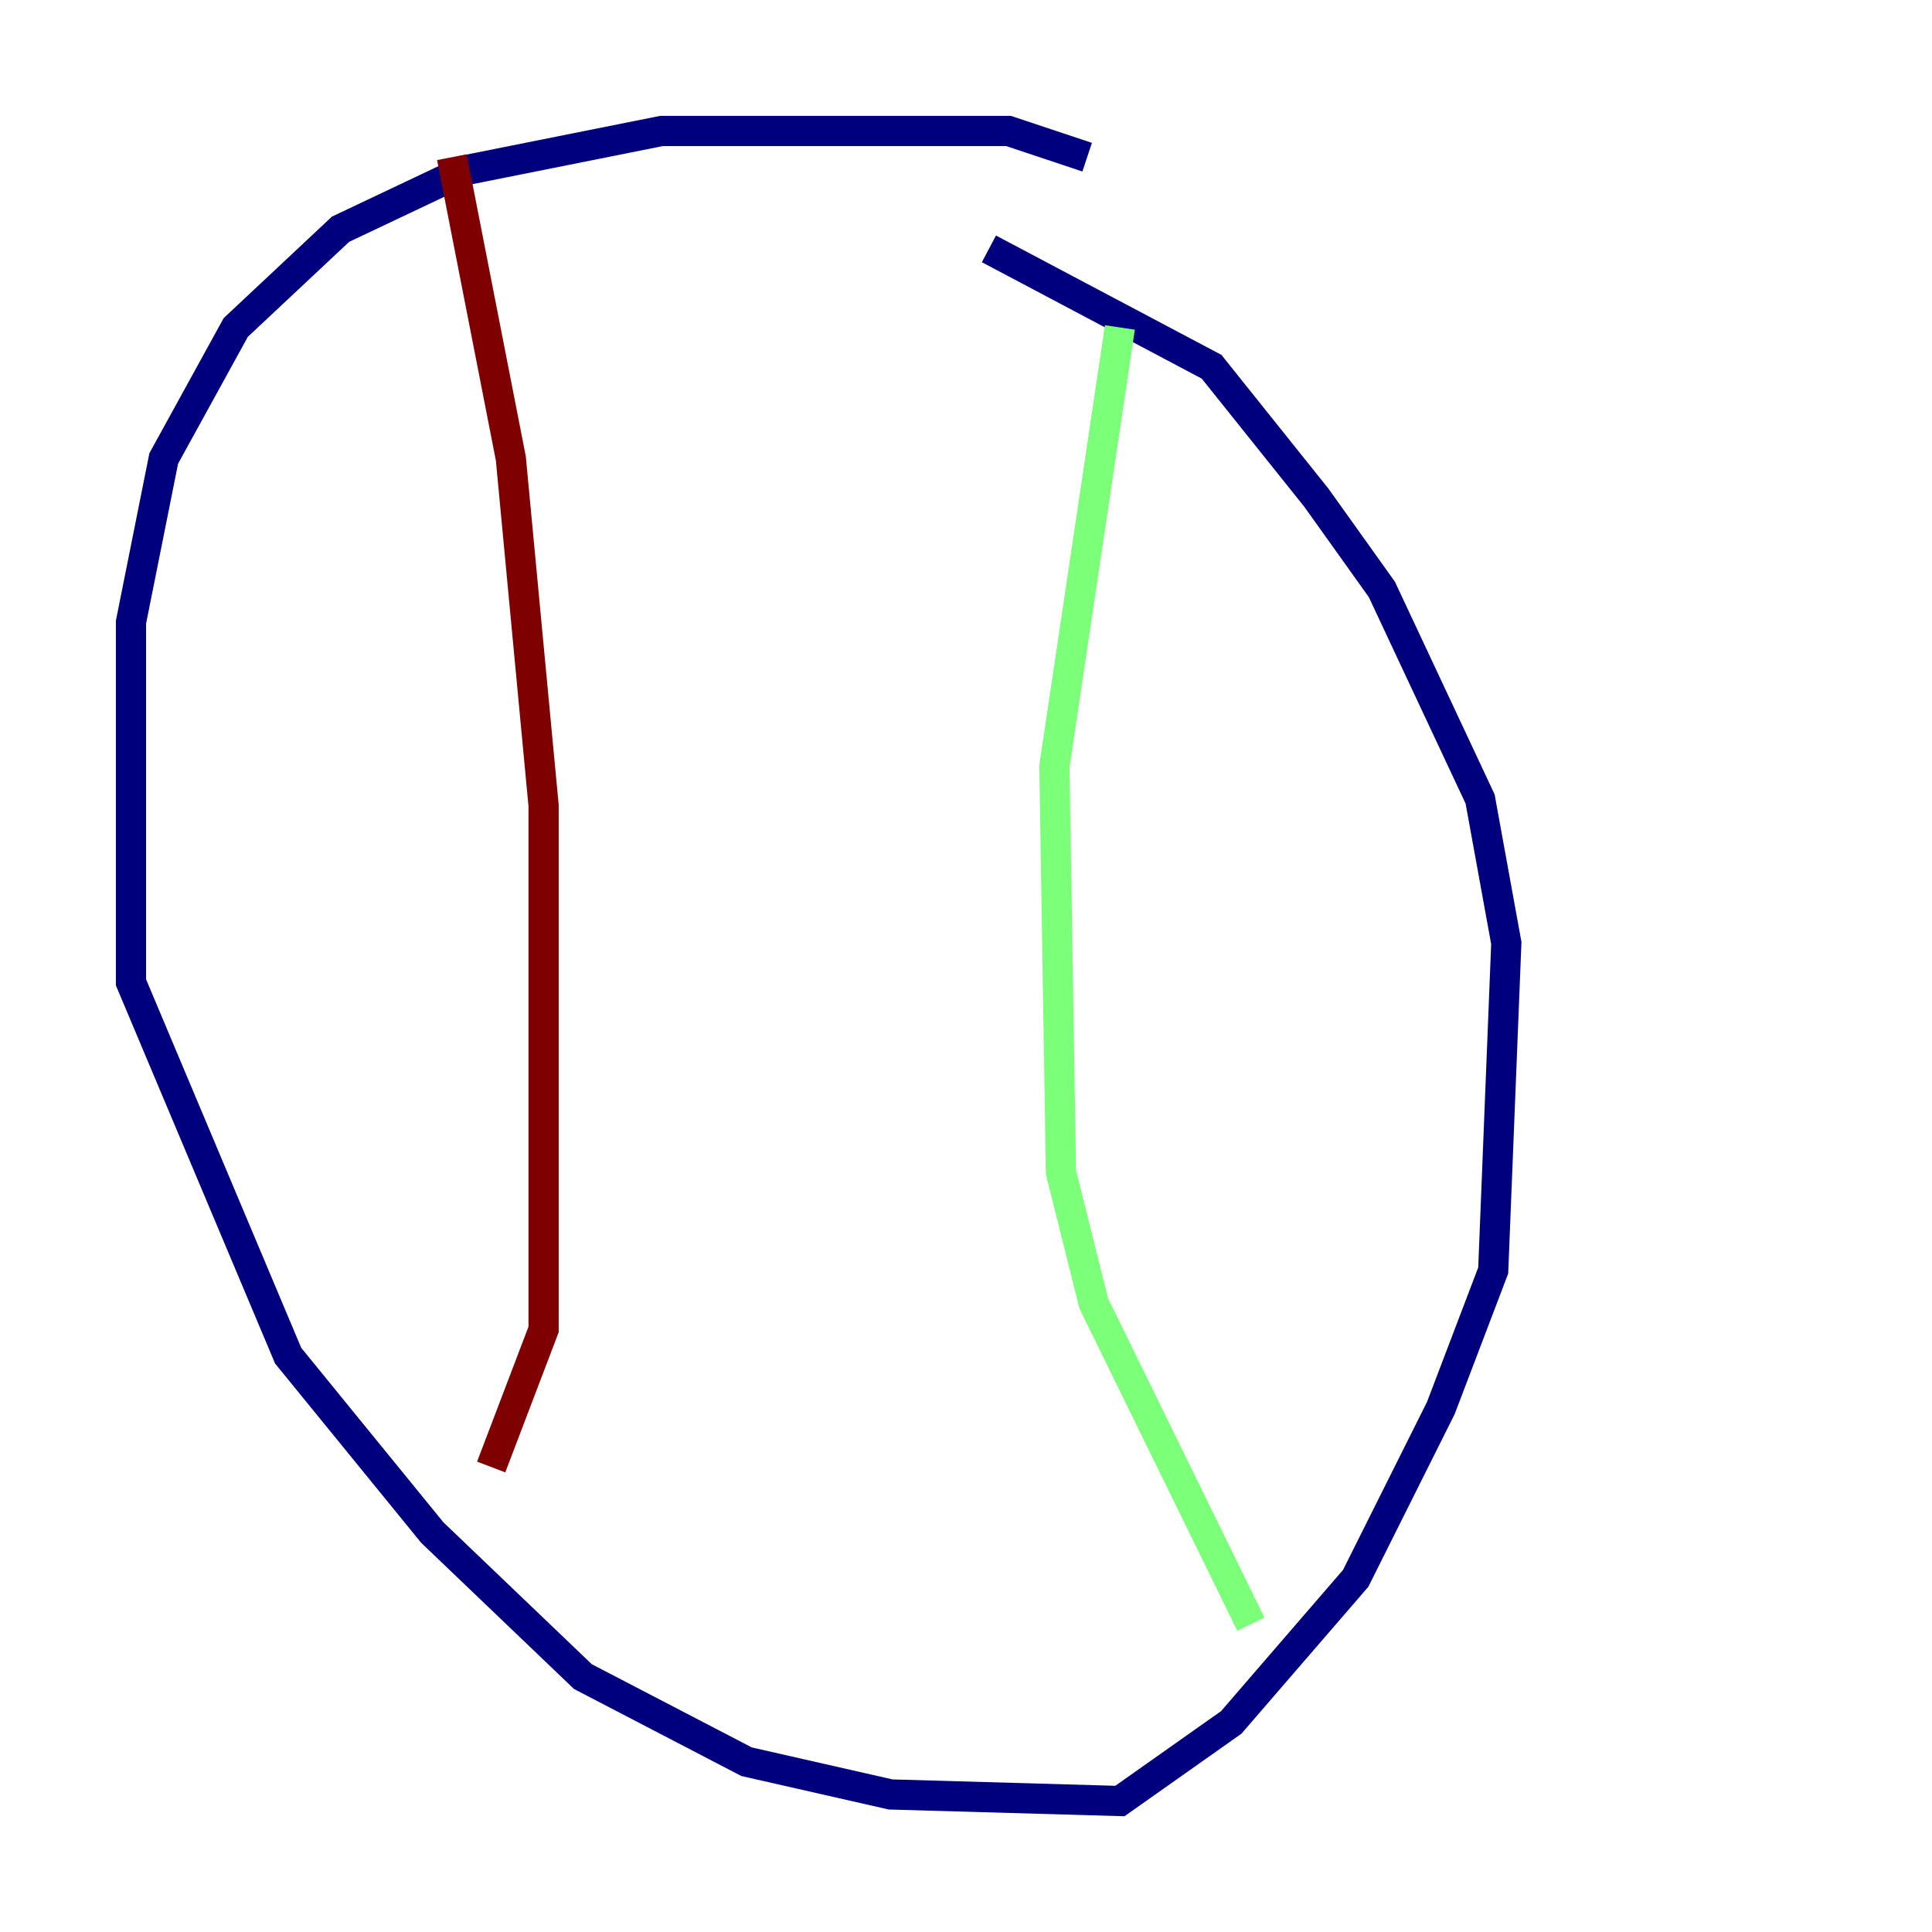 <?xml version="1.0" encoding="utf-8" ?>
<svg baseProfile="tiny" height="128" version="1.2" viewBox="0,0,128,128" width="128" xmlns="http://www.w3.org/2000/svg" xmlns:ev="http://www.w3.org/2001/xml-events" xmlns:xlink="http://www.w3.org/1999/xlink"><defs /><polyline fill="none" points="72.027,10.414 66.82,8.678 43.824,8.678 30.807,11.281 22.563,15.186 15.62,21.695 10.848,30.373 8.678,41.22 8.678,65.085 19.091,89.817 28.637,101.532 38.617,111.078 49.464,116.719 59.01,118.888 74.197,119.322 81.573,114.115 89.817,104.57 95.458,93.288 98.929,84.176 99.797,62.481 98.061,52.936 91.552,39.051 87.214,32.976 80.271,24.298 65.519,16.488" stroke="#00007f" stroke-width="2" /><polyline fill="none" points="74.197,21.695 69.858,50.766 70.291,77.668 72.461,86.346 82.875,107.607" stroke="#7cff79" stroke-width="2" /><polyline fill="none" points="29.939,10.414 33.844,30.373 36.014,53.37 36.014,88.081 32.542,97.193" stroke="#7f0000" stroke-width="2" /></svg>